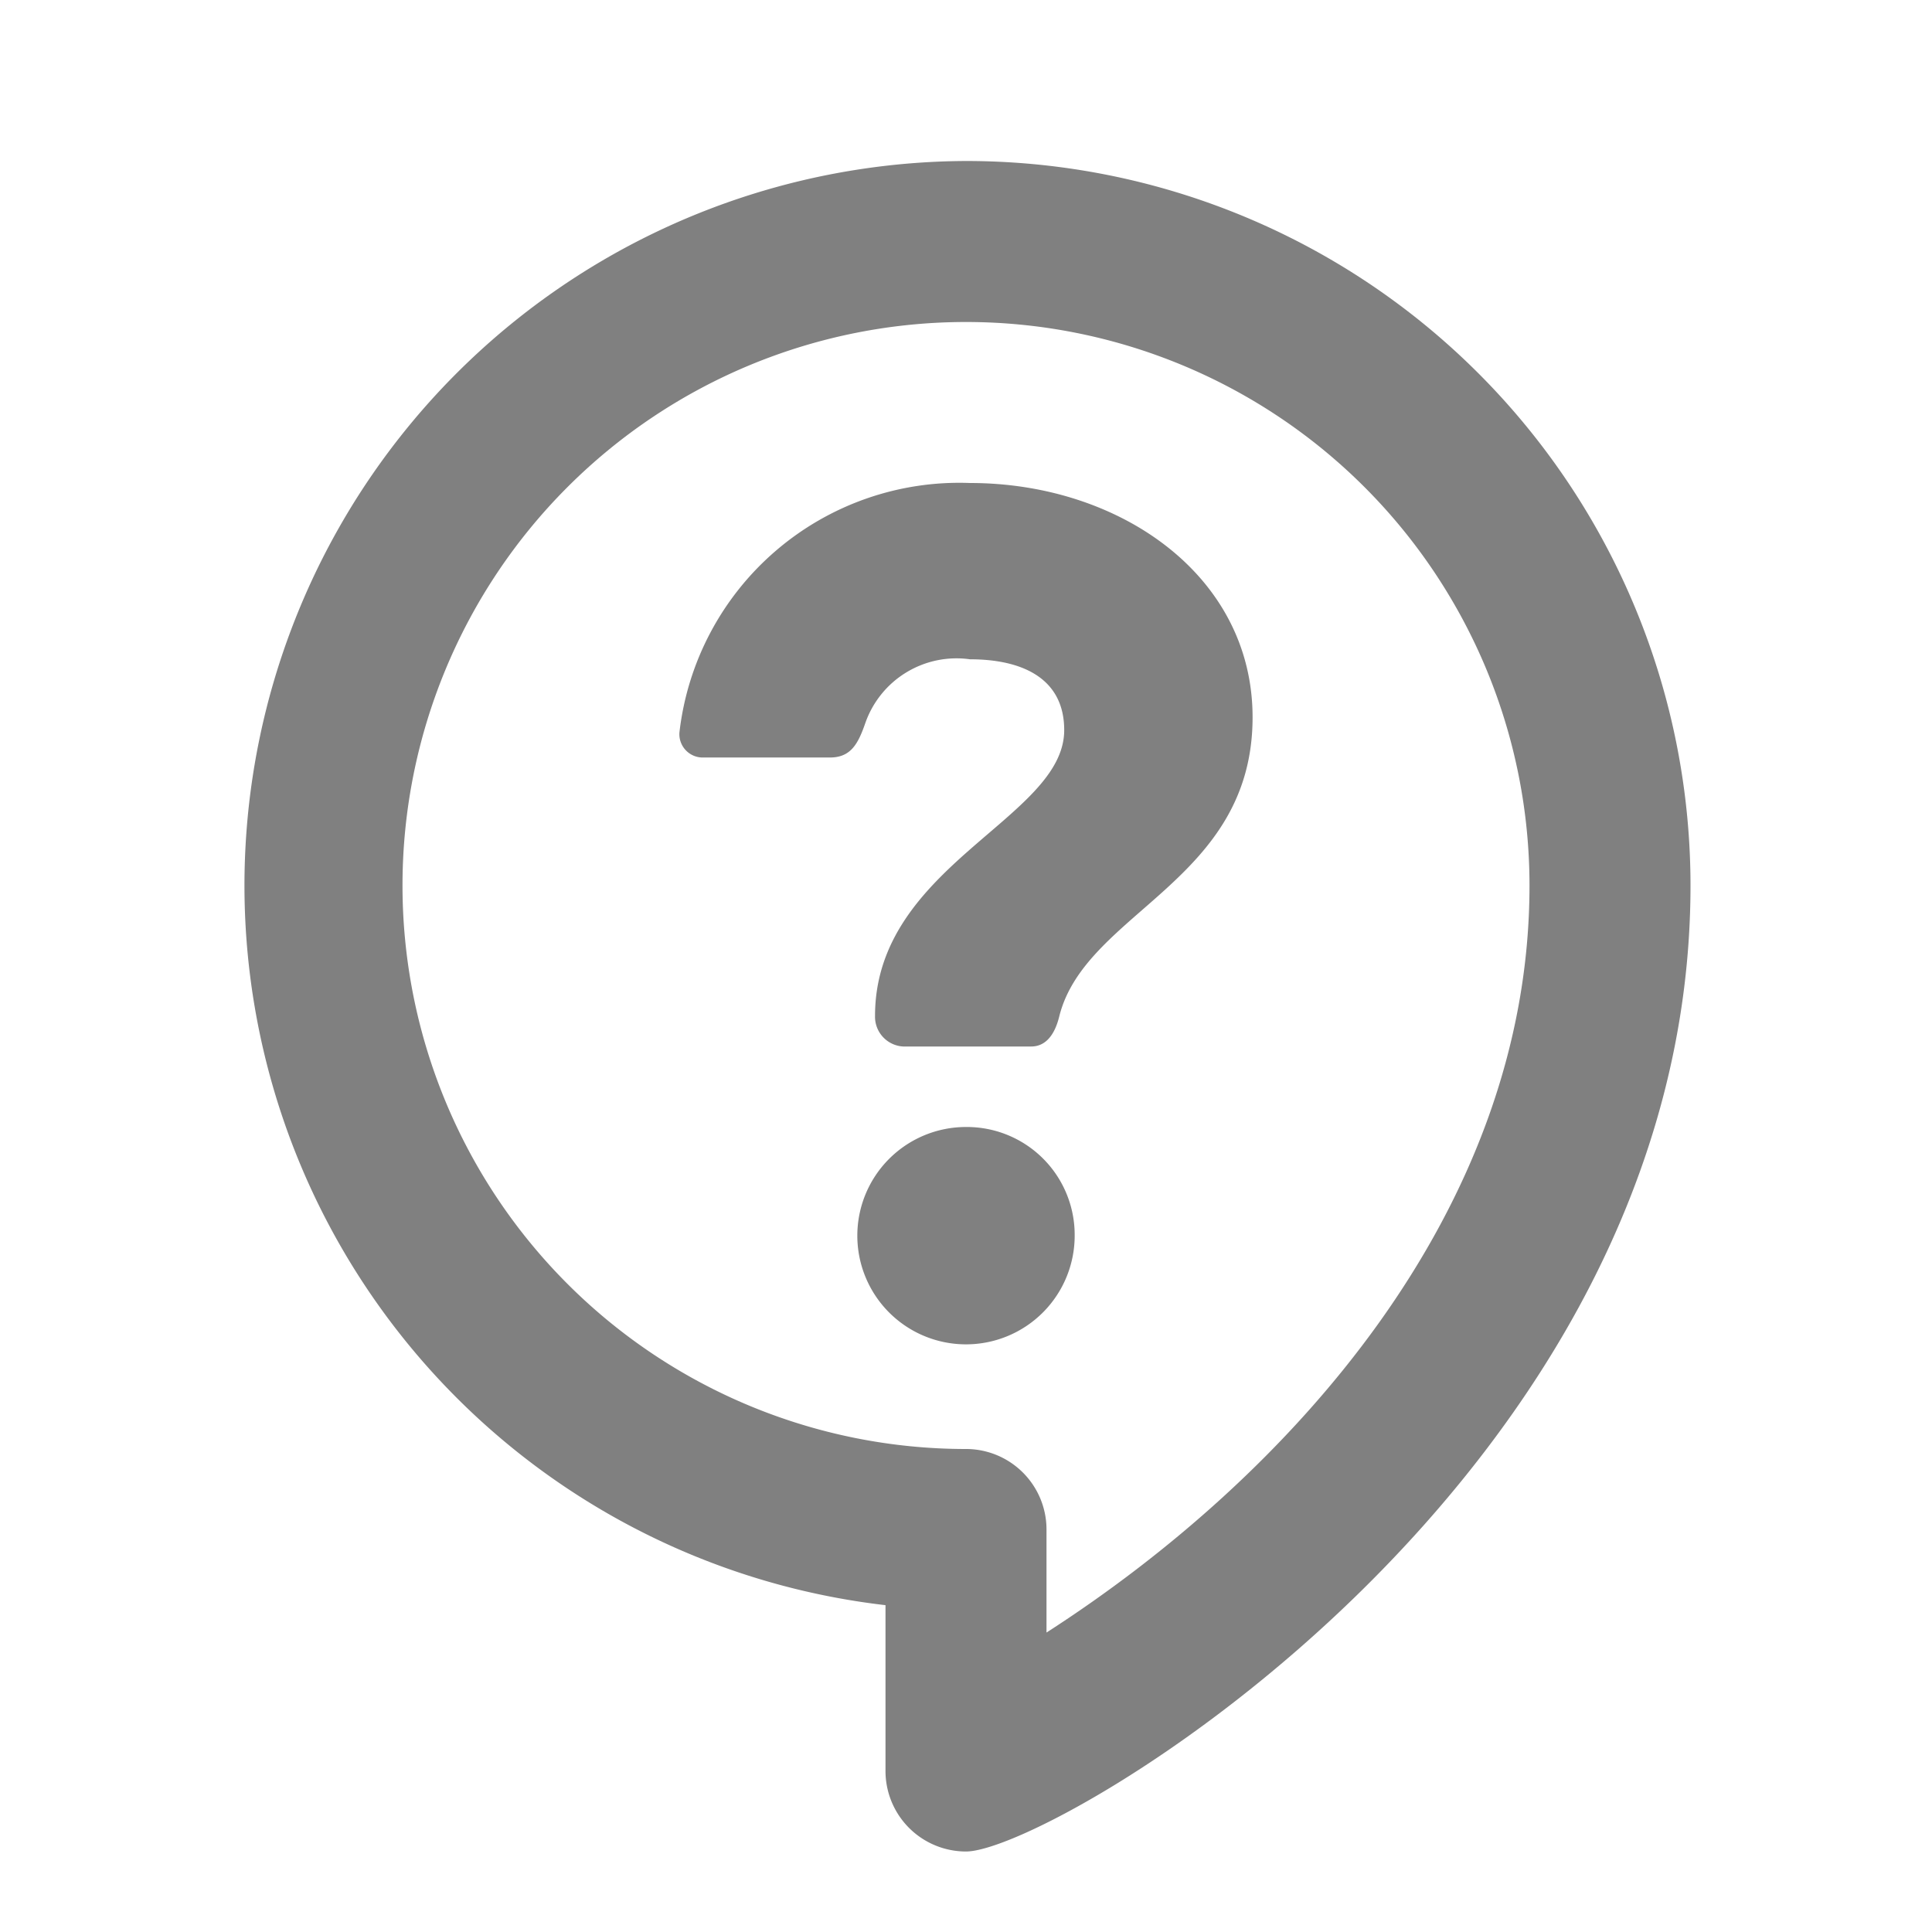 <svg xmlns="http://www.w3.org/2000/svg" className="g-icon l-sidebar__menu__icon" aria-hidden="true" viewBox="0 0 24 24" width="24"  height="24" ><g fill="#8a96a3" id="icon-support"> <path d="M12 14a1.35 1.35 0 1 0 1.35 1.35A1.34 1.34 0 0 0 12 14zm0-12a9 9 0 0 0-1 17.94V22a1 1 0 0 0 1 1c1.09 0 9-4.63 9-12a9 9 0 0 0-9-9zm1 18.28V19a1 1 0 0 0-1-1 7 7 0 1 1 7-7c0 4.06-3 7.35-6 9.28zM12.05 6a3.5 3.5 0 0 0-3.61 3.1.29.29 0 0 0 .28.31h1.59c.26 0 .35-.17.44-.43a1.2 1.2 0 0 1 1.3-.79c.64 0 1.17.23 1.17.88 0 1.1-2.35 1.68-2.35 3.55a.37.37 0 0 0 .35.38h1.59c.17 0 .29-.13.35-.38.33-1.3 2.4-1.67 2.4-3.71 0-1.76-1.65-2.91-3.51-2.91z" fill="gray"></path> </g></svg>
